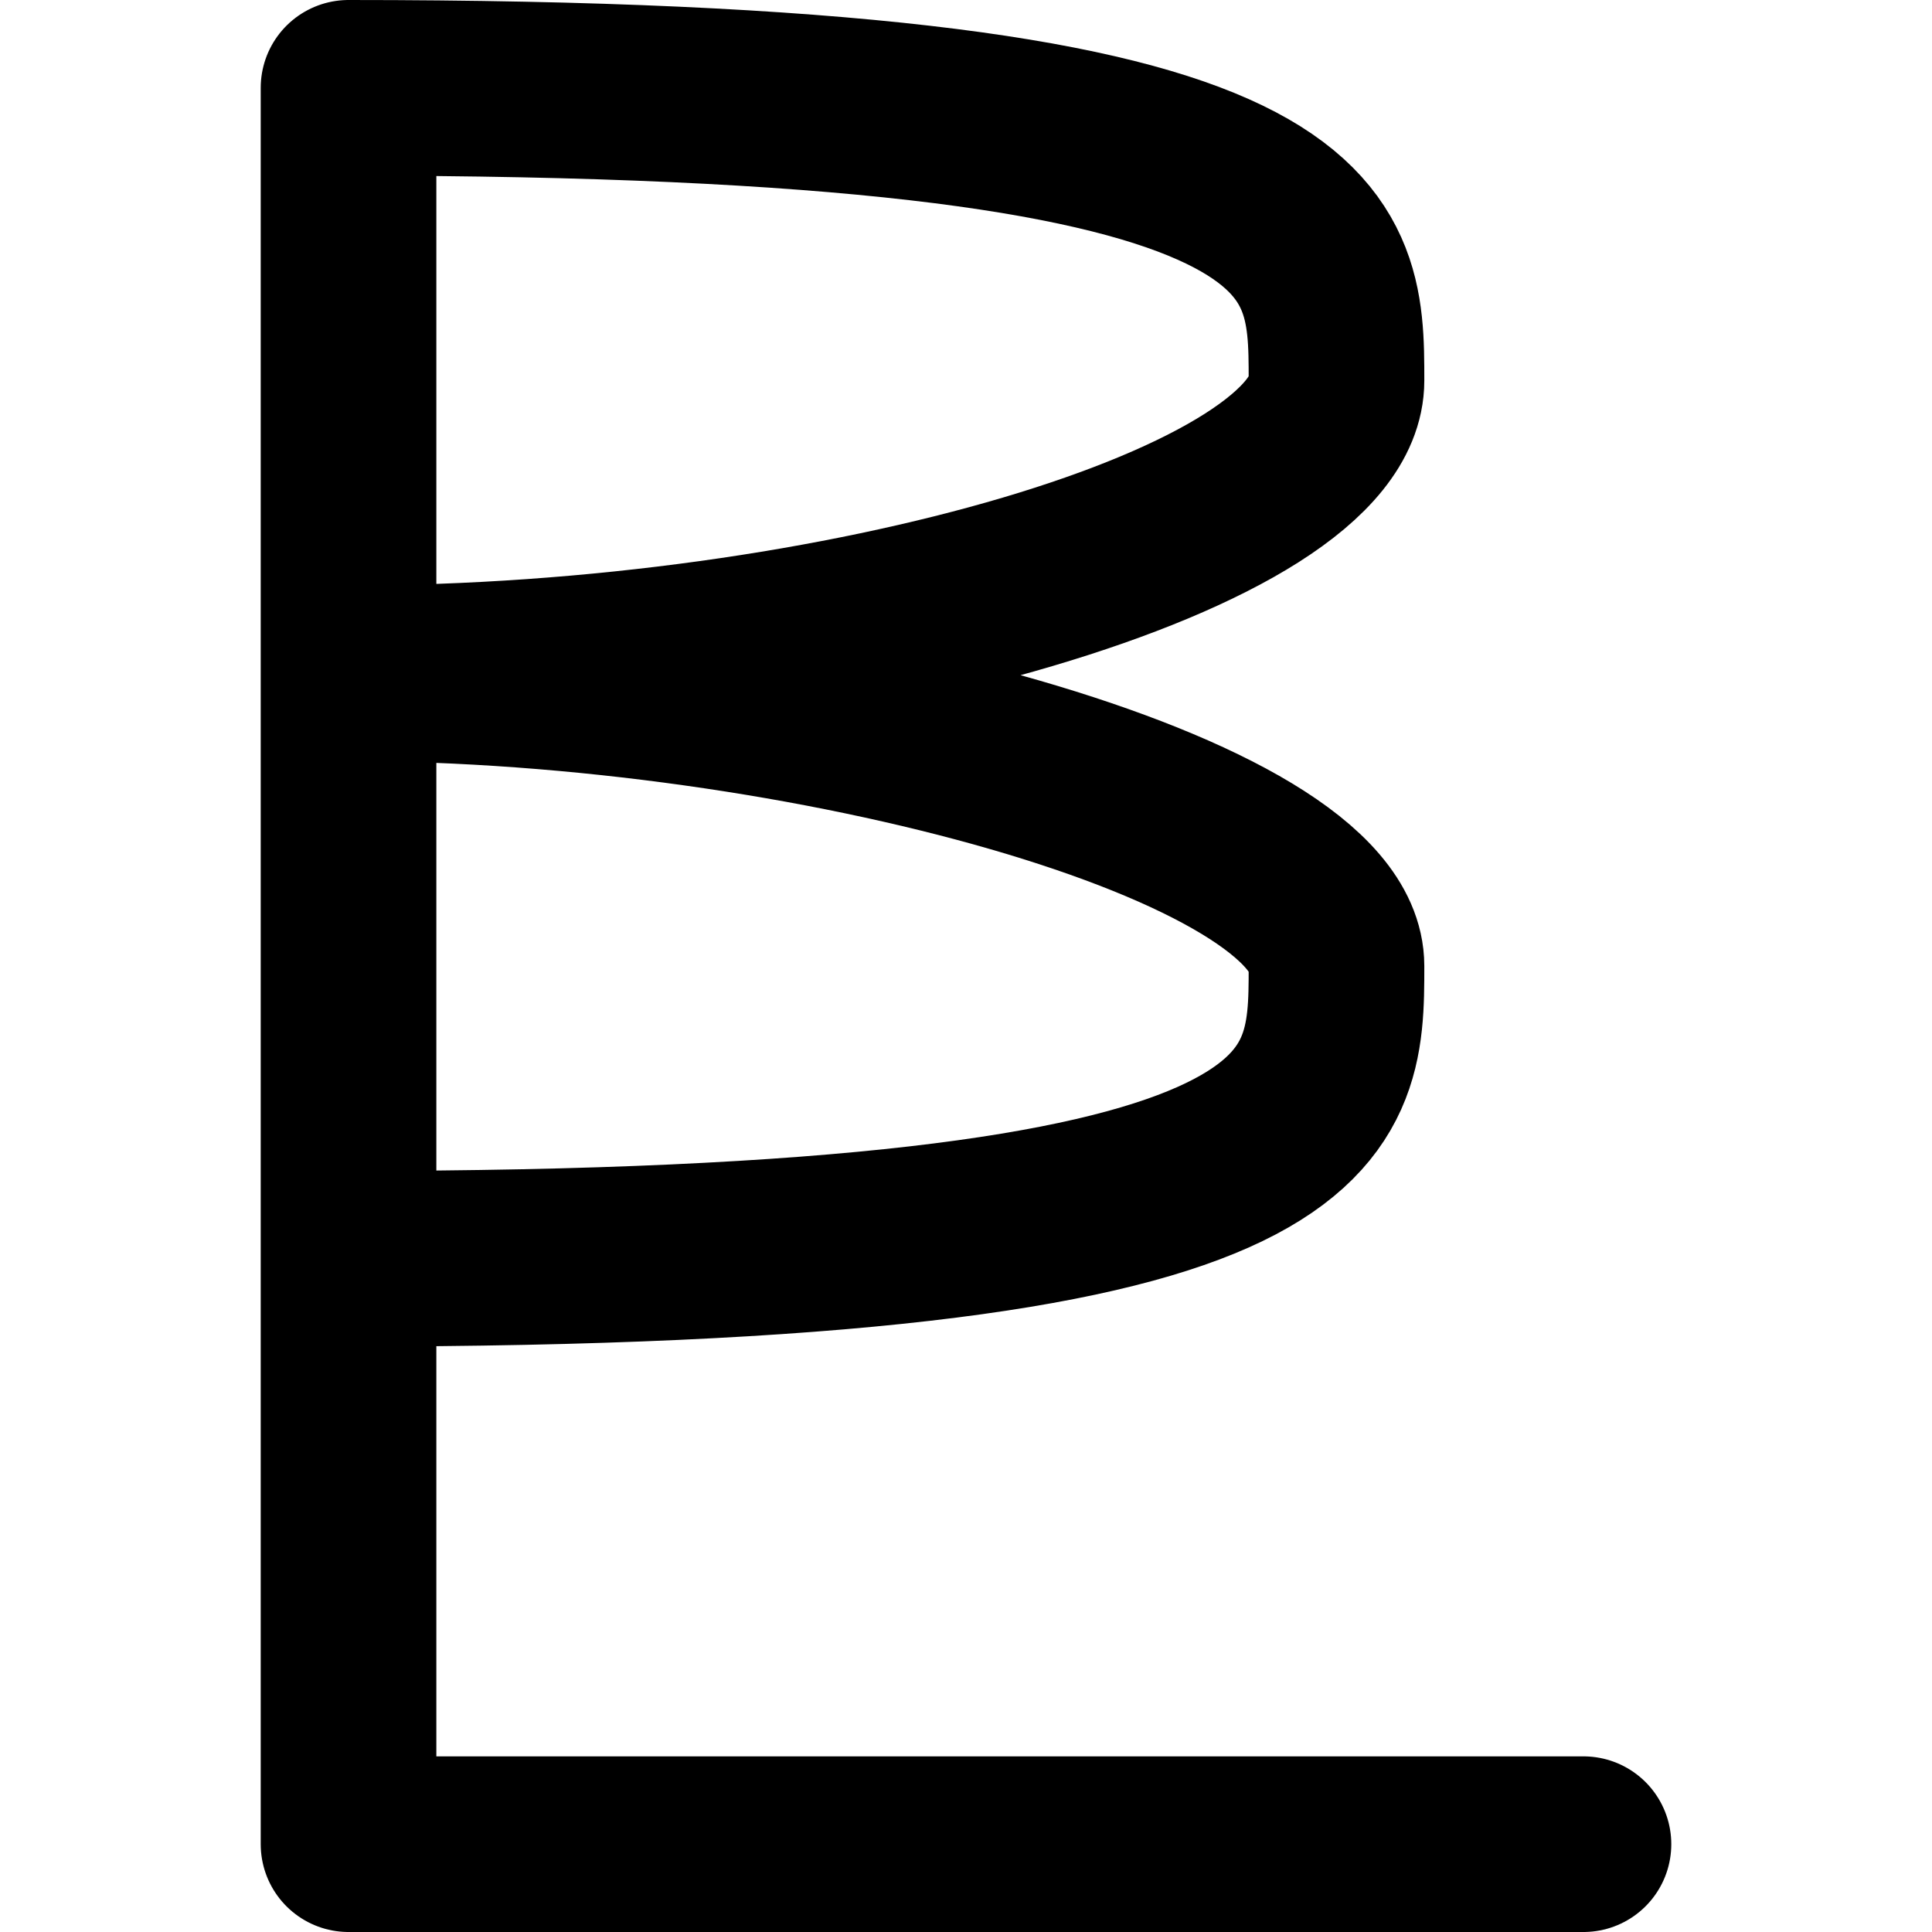 ﻿<!-- Made by lì tŕ, for displaying lì tŕ pí symbols. -->
<!-- Size should be 110*110, while glyphs only use points in the 100*100 square in the middle. -->
<svg height="110" width="110" xmlns="http://www.w3.org/2000/svg">
  <path d="M90.156 105 H19.844 V5 c56.25 0 56.25 8.333 56.25 16.667 c0 8.333 -28.125 16.667 -56.25 16.667 c26.125 0 56.25 8.333 56.25 16.667 c0 8.333 0 16.667 -56.25 16.667"
  fill="none" opacity="1" stroke="#000000" stroke-linecap="round" stroke-linejoin="round" stroke-width="10"/>
</svg>